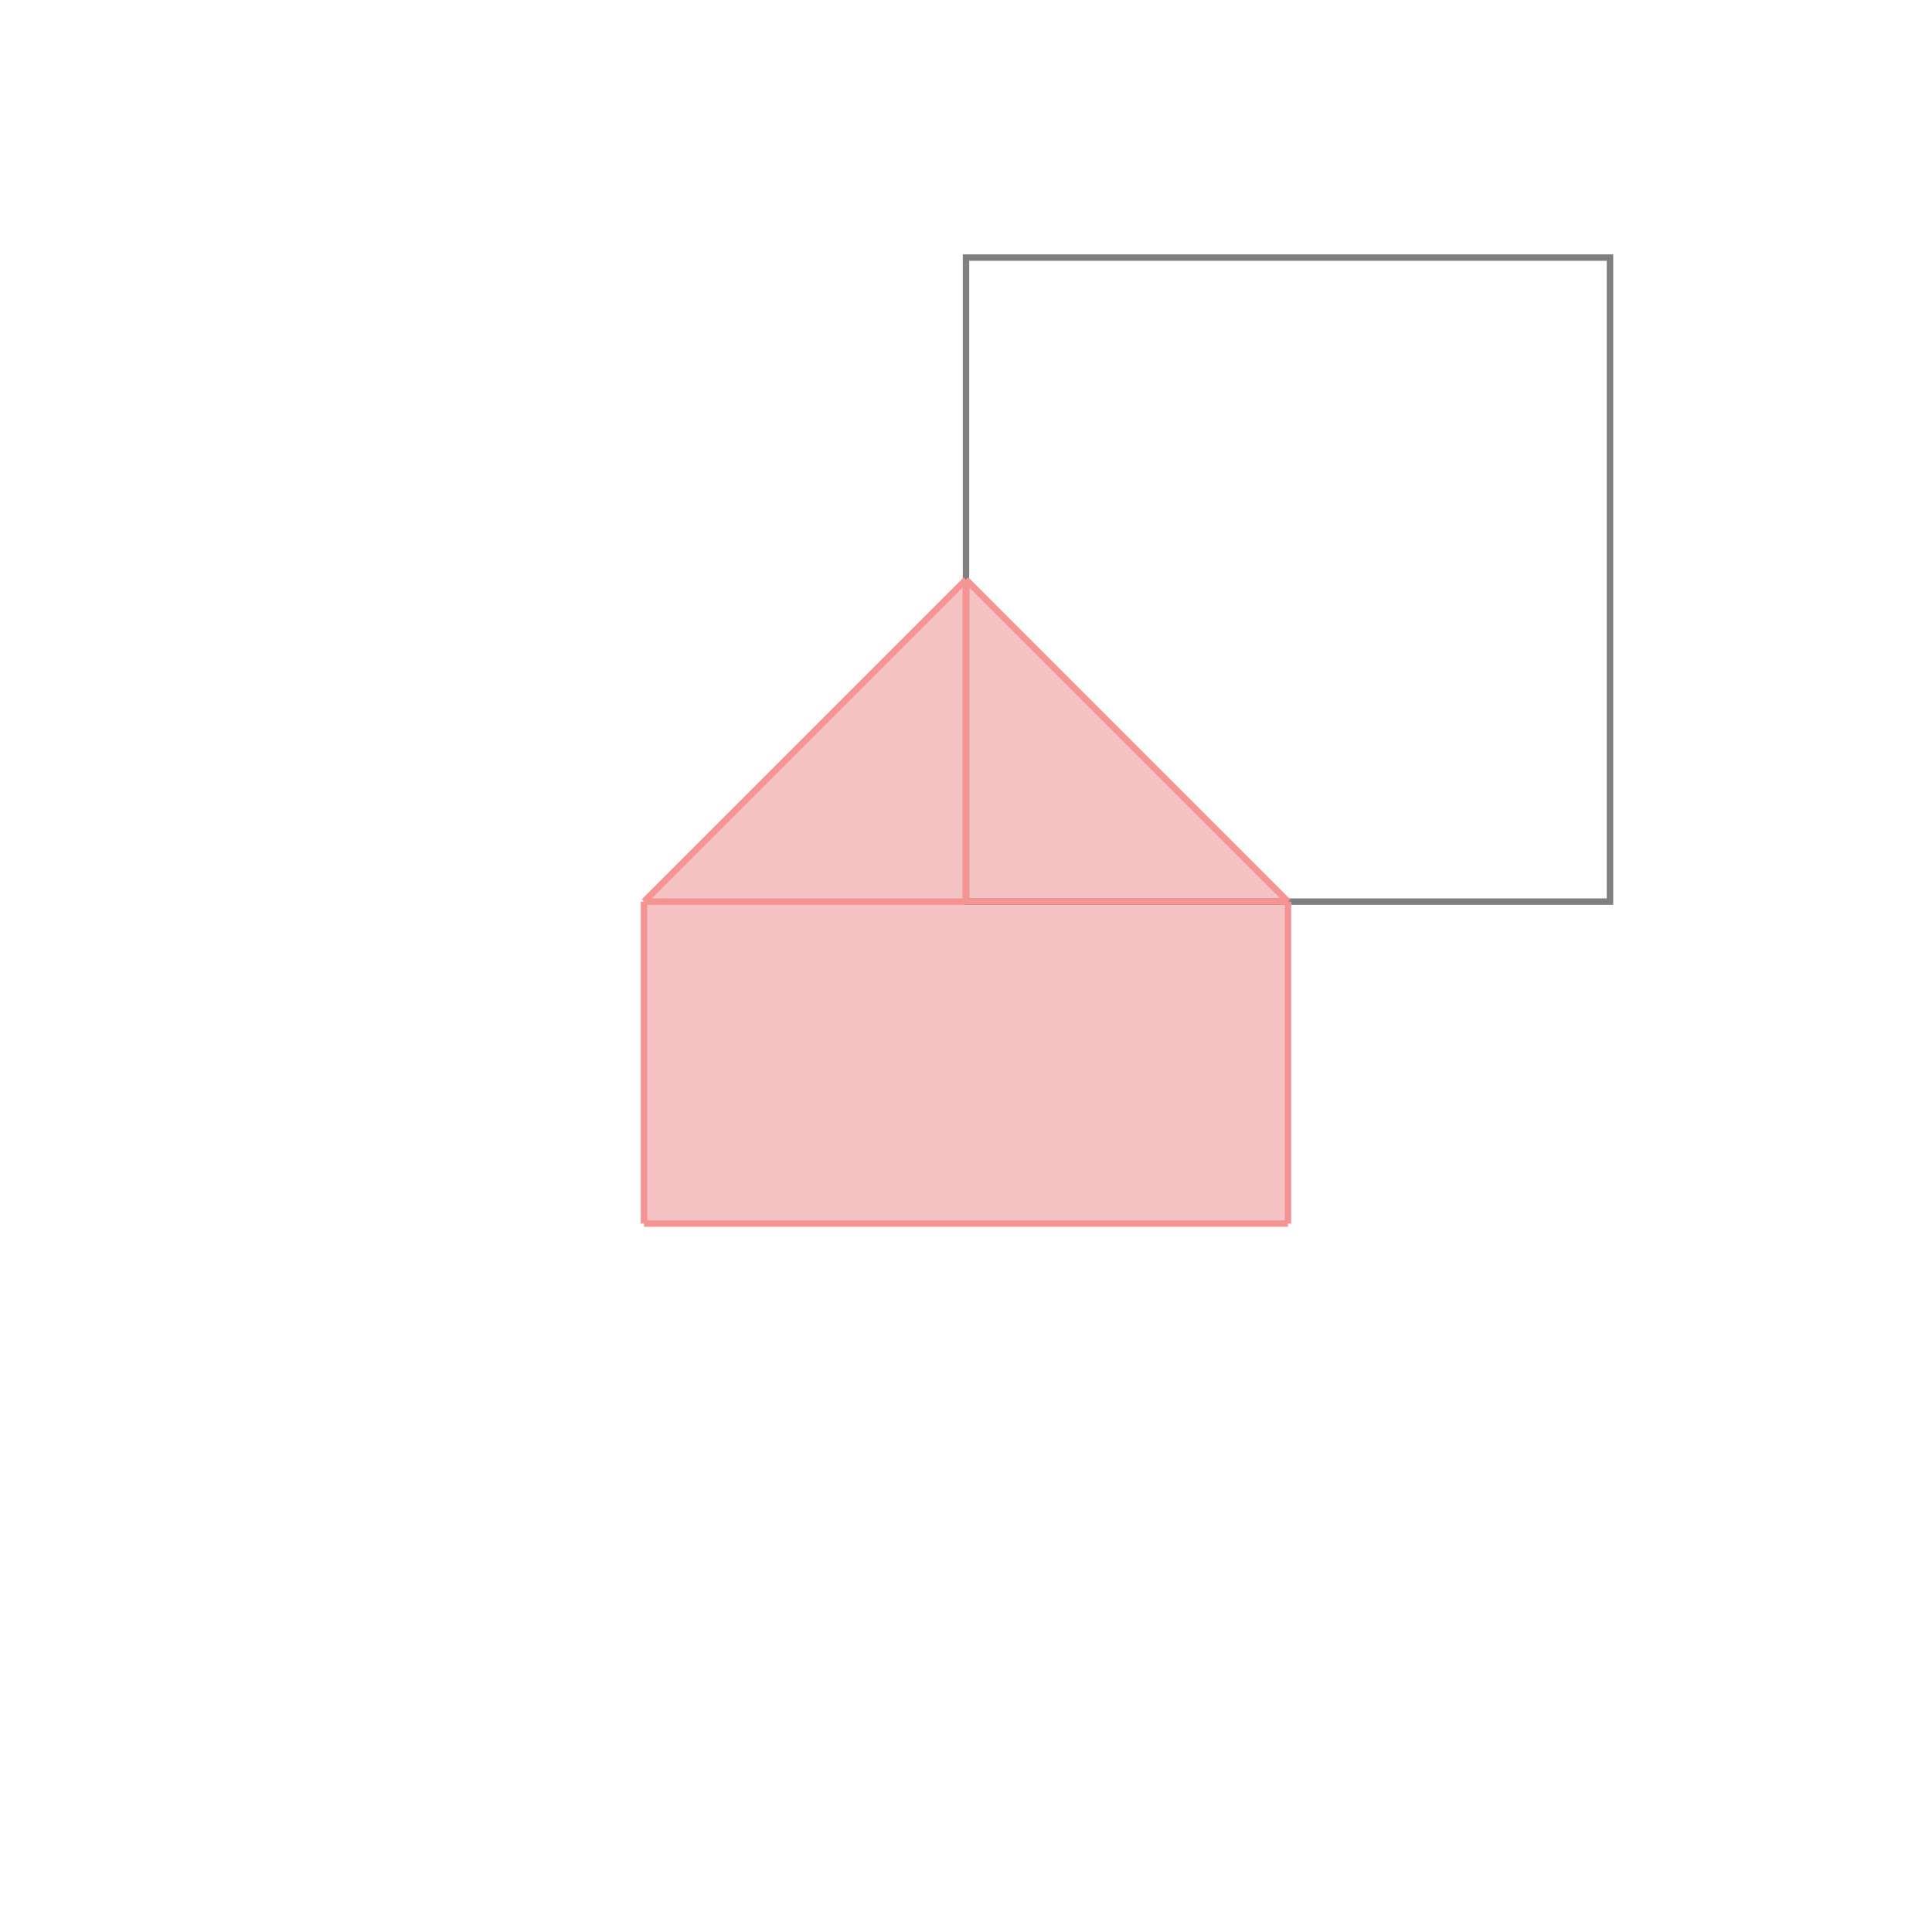 <svg xmlns="http://www.w3.org/2000/svg" viewBox="-1.5 -1.5 3 3">
<g transform="scale(1, -1)">
<path d="M-0.5 -0.4 L0.5 -0.4 L0.5 0.1 L0 0.6 L-0.5 0.1 z " fill="rgb(245,195,195)" />
<path d="M0 0.1 L1 0.1 L1 1.1 L0 1.1  z" fill="none" stroke="rgb(128,128,128)" stroke-width="0.01" />
<line x1="-0.5" y1="-0.4" x2="0.5" y2="-0.4" style="stroke:rgb(246,147,147);stroke-width:0.01" />
<line x1="-0.5" y1="-0.4" x2="-0.5" y2="0.1" style="stroke:rgb(246,147,147);stroke-width:0.01" />
<line x1="-0.5" y1="0.1" x2="0.5" y2="0.1" style="stroke:rgb(246,147,147);stroke-width:0.01" />
<line x1="0" y1="0.1" x2="0" y2="0.6" style="stroke:rgb(246,147,147);stroke-width:0.01" />
<line x1="0.5" y1="-0.4" x2="0.5" y2="0.1" style="stroke:rgb(246,147,147);stroke-width:0.01" />
<line x1="-0.5" y1="0.1" x2="0" y2="0.6" style="stroke:rgb(246,147,147);stroke-width:0.01" />
<line x1="0.5" y1="0.1" x2="0" y2="0.6" style="stroke:rgb(246,147,147);stroke-width:0.01" />
</g>
</svg>
